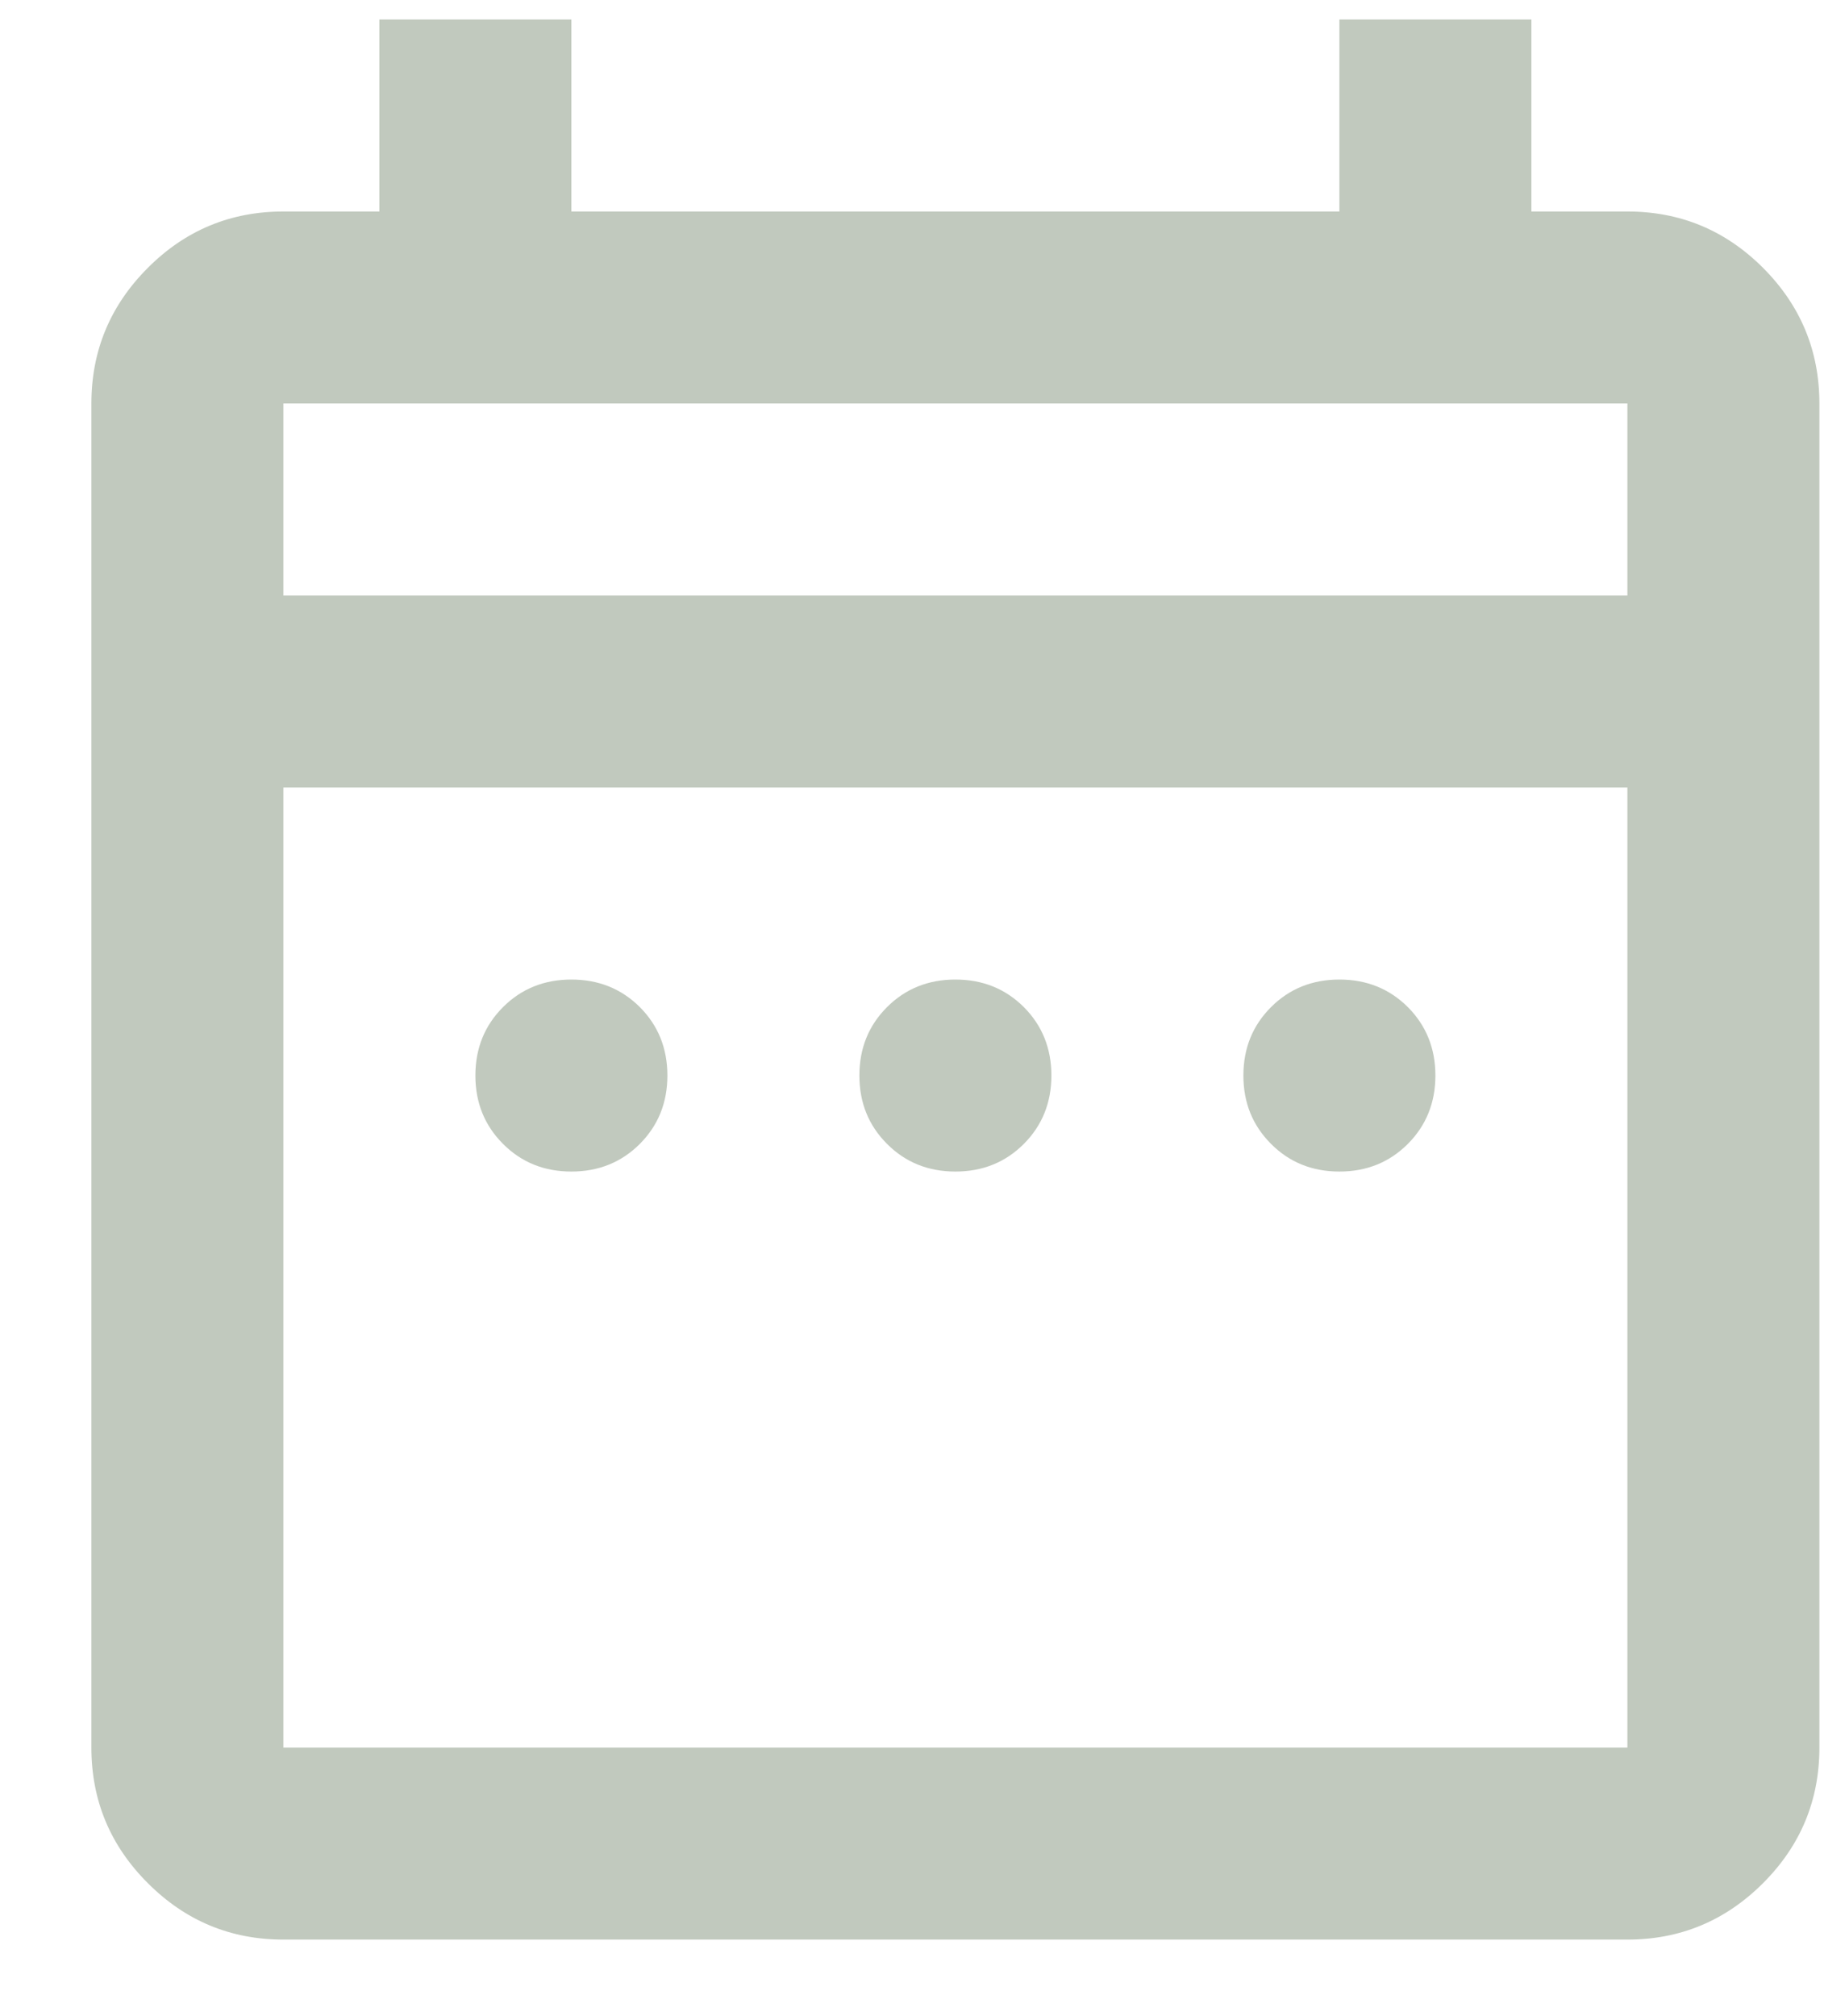 <svg width="19" height="21" viewBox="0 0 19 21" fill="none" xmlns="http://www.w3.org/2000/svg">
<path d="M5.952 12.203C5.669 12.203 5.431 12.107 5.24 11.915C5.048 11.723 4.952 11.486 4.952 11.203C4.952 10.919 5.048 10.682 5.24 10.49C5.431 10.299 5.669 10.203 5.952 10.203C6.235 10.203 6.473 10.299 6.665 10.49C6.856 10.682 6.952 10.919 6.952 11.203C6.952 11.486 6.856 11.723 6.665 11.915C6.473 12.107 6.235 12.203 5.952 12.203ZM9.952 12.203C9.669 12.203 9.431 12.107 9.24 11.915C9.048 11.723 8.952 11.486 8.952 11.203C8.952 10.919 9.048 10.682 9.24 10.49C9.431 10.299 9.669 10.203 9.952 10.203C10.236 10.203 10.473 10.299 10.665 10.49C10.856 10.682 10.952 10.919 10.952 11.203C10.952 11.486 10.856 11.723 10.665 11.915C10.473 12.107 10.236 12.203 9.952 12.203ZM13.952 12.203C13.669 12.203 13.431 12.107 13.24 11.915C13.048 11.723 12.952 11.486 12.952 11.203C12.952 10.919 13.048 10.682 13.24 10.49C13.431 10.299 13.669 10.203 13.952 10.203C14.236 10.203 14.473 10.299 14.665 10.49C14.856 10.682 14.952 10.919 14.952 11.203C14.952 11.486 14.856 11.723 14.665 11.915C14.473 12.107 14.236 12.203 13.952 12.203ZM2.952 20.203C2.402 20.203 1.931 20.007 1.54 19.615C1.148 19.224 0.952 18.753 0.952 18.203V4.203C0.952 3.653 1.148 3.182 1.54 2.79C1.931 2.398 2.402 2.203 2.952 2.203H3.952V0.203H5.952V2.203H13.952V0.203H15.952V2.203H16.952C17.502 2.203 17.973 2.398 18.365 2.79C18.756 3.182 18.952 3.653 18.952 4.203V18.203C18.952 18.753 18.756 19.224 18.365 19.615C17.973 20.007 17.502 20.203 16.952 20.203H2.952ZM2.952 18.203H16.952V8.203H2.952V18.203ZM2.952 6.203H16.952V4.203H2.952V6.203Z" fill="#C1C9BE"/>
</svg>